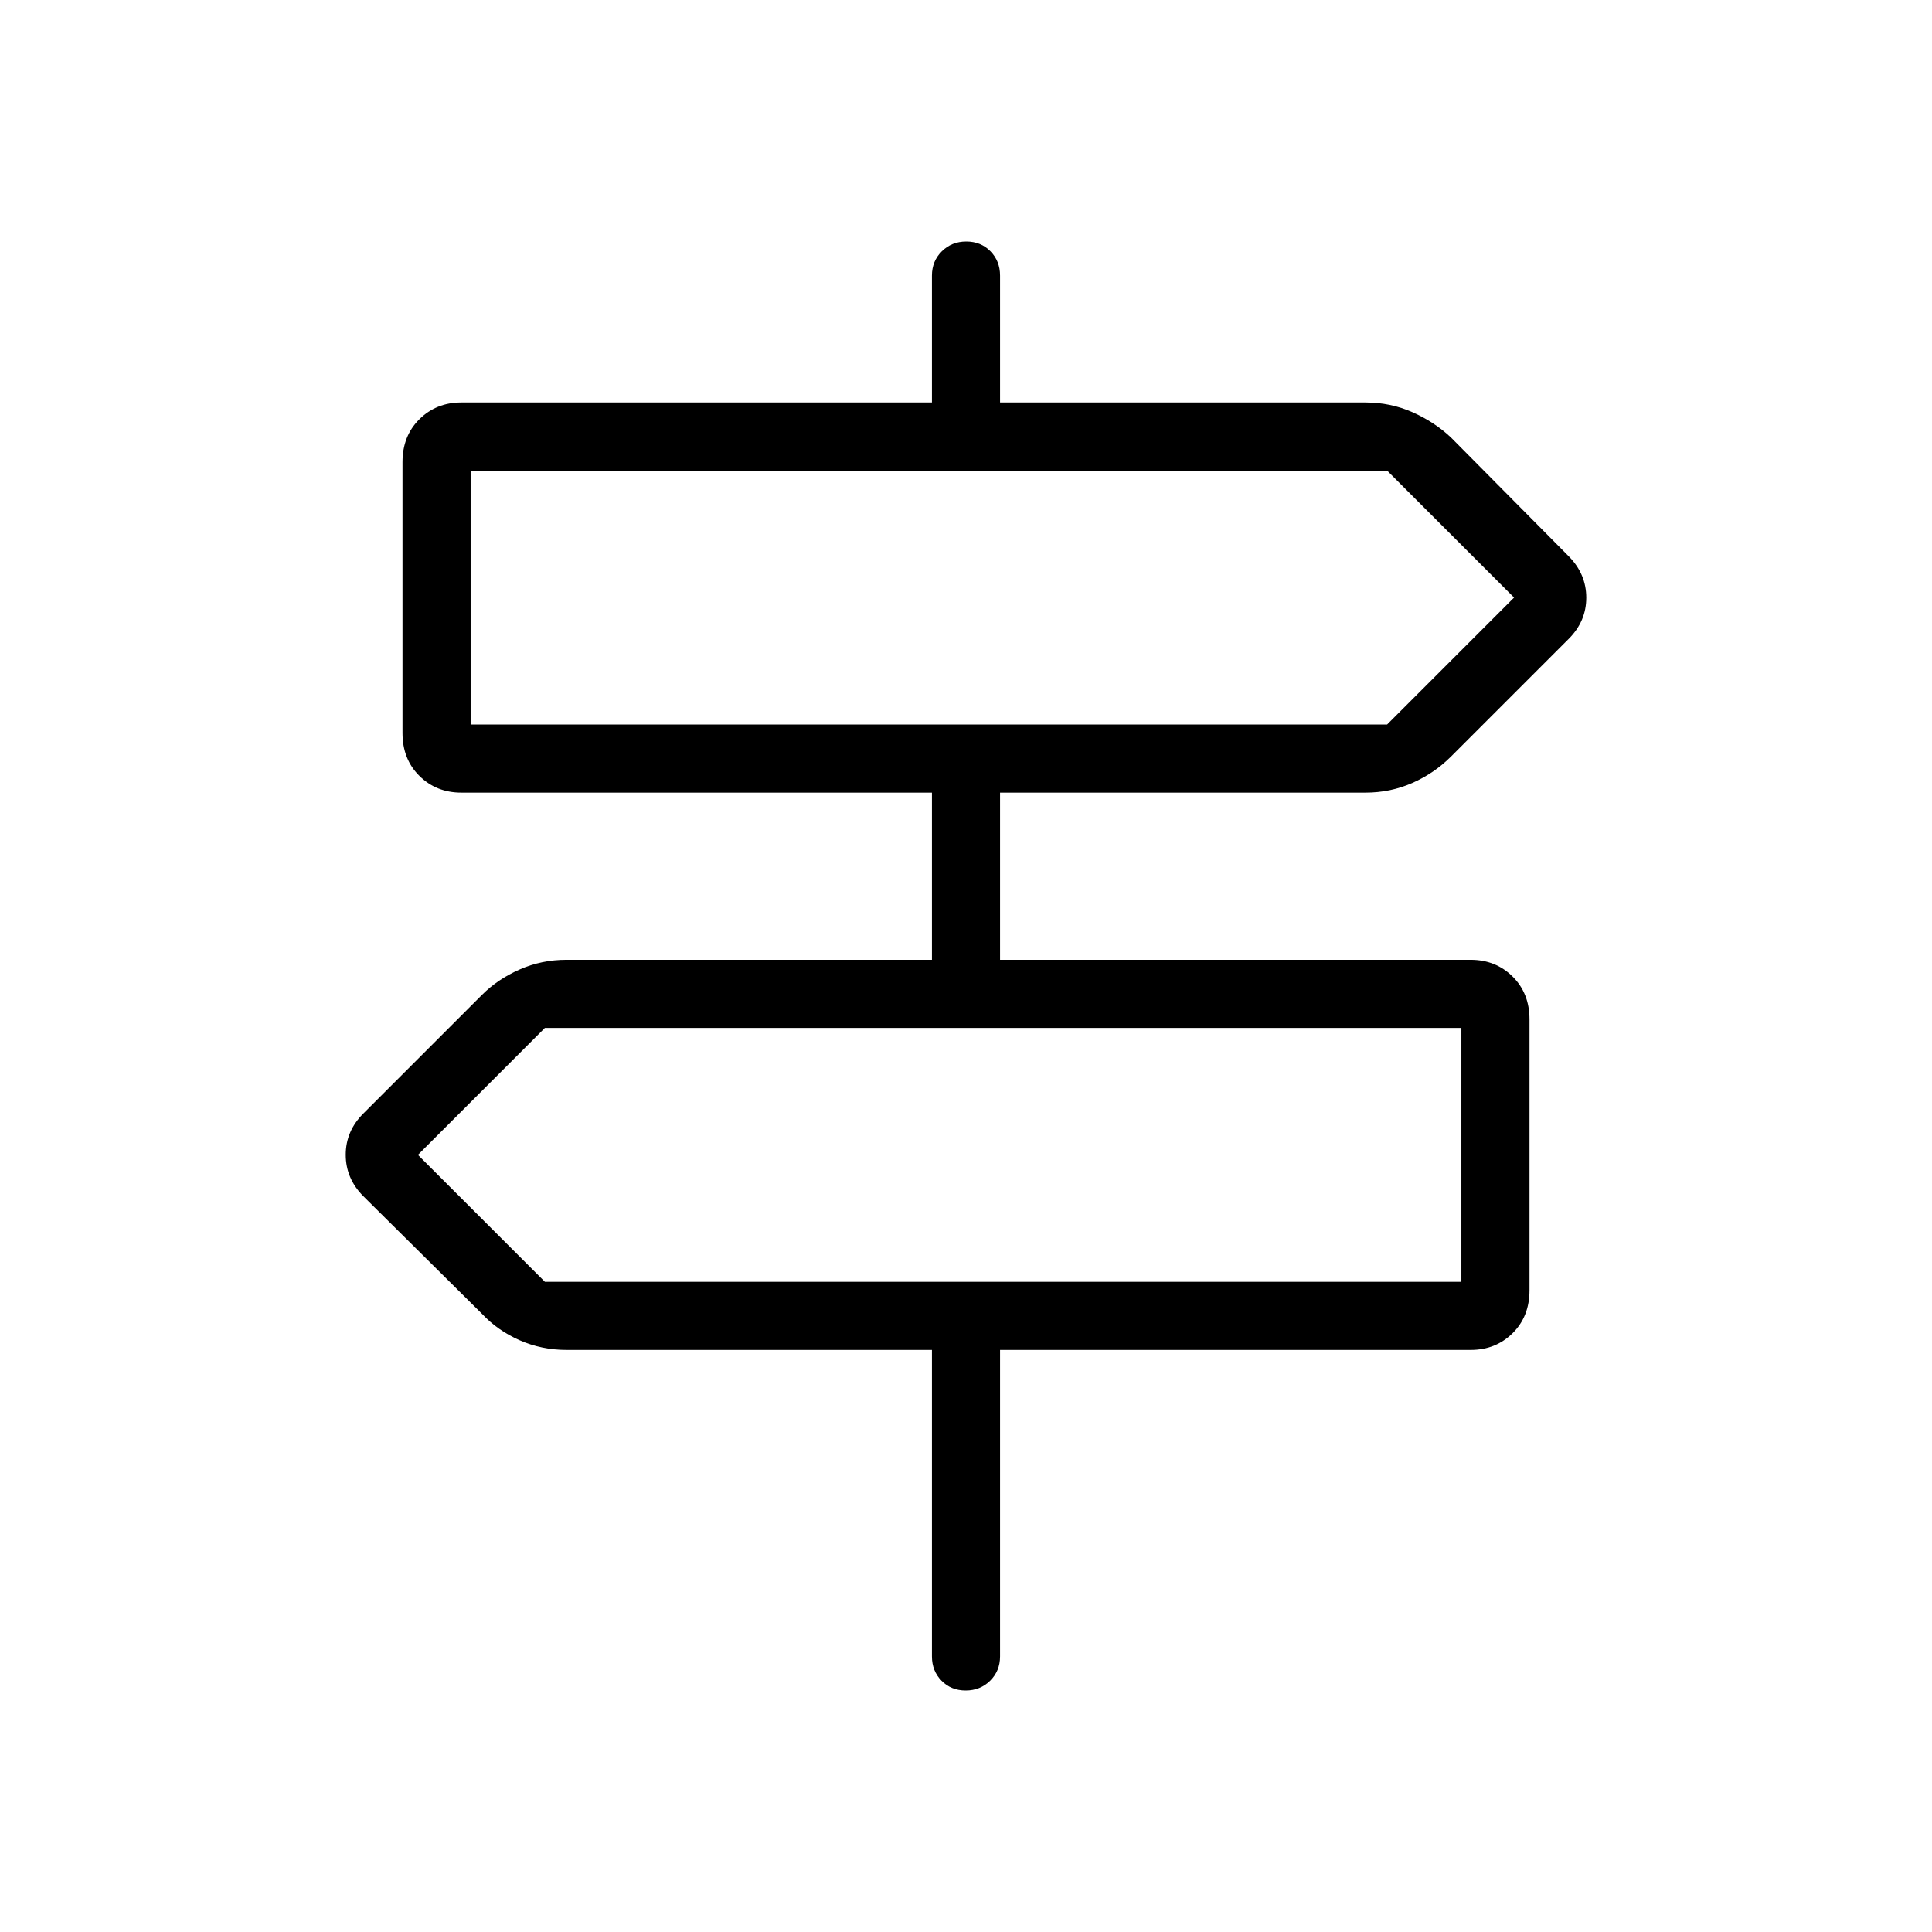 <svg xmlns="http://www.w3.org/2000/svg" height="40" viewBox="0 -960 960 960" width="40"><path d="M463.08-136.92v-152.31H281.51q-12.43 0-23.33-4.82-10.9-4.82-18.62-13.05l-59.05-58.54q-8.72-8.81-8.72-20.56 0-11.75 8.72-20.47l59.05-59.05q7.72-7.72 18.62-12.54 10.9-4.82 23.33-4.82h181.57v-83.07H229.23q-12.42 0-20.83-8.31-8.4-8.31-8.4-21.31v-134.62q0-12.99 8.4-21.3 8.41-8.31 20.83-8.31h233.85v-63.08q0-7.19 4.91-12.05 4.91-4.87 12.16-4.87 7.26 0 12.02 4.87 4.75 4.86 4.75 12.05V-760h181.57q12.43 0 23.33 4.82 10.9 4.82 19.13 12.54l58.54 59.05q8.72 8.81 8.72 20.56 0 11.75-8.72 20.47l-58.54 58.53q-8.23 8.23-19.13 13.06-10.9 4.82-23.33 4.82H496.92v83.07h233.85q12.42 0 20.83 8.31 8.4 8.31 8.4 21.3v134.63q0 12.99-8.4 21.3-8.41 8.31-20.83 8.31H496.92v152.31q0 7.19-4.91 12.05-4.91 4.87-12.16 4.87-7.26 0-12.02-4.87-4.75-4.86-4.75-12.05ZM233.85-600h455.41l63.07-63.08-63.07-63.07H233.85V-600Zm36.89 276.92h455.41v-126.15H270.74l-63.07 63.08 63.07 63.07ZM233.85-600v-126.15V-600Zm492.3 276.92v-126.15 126.15Z"/></svg>